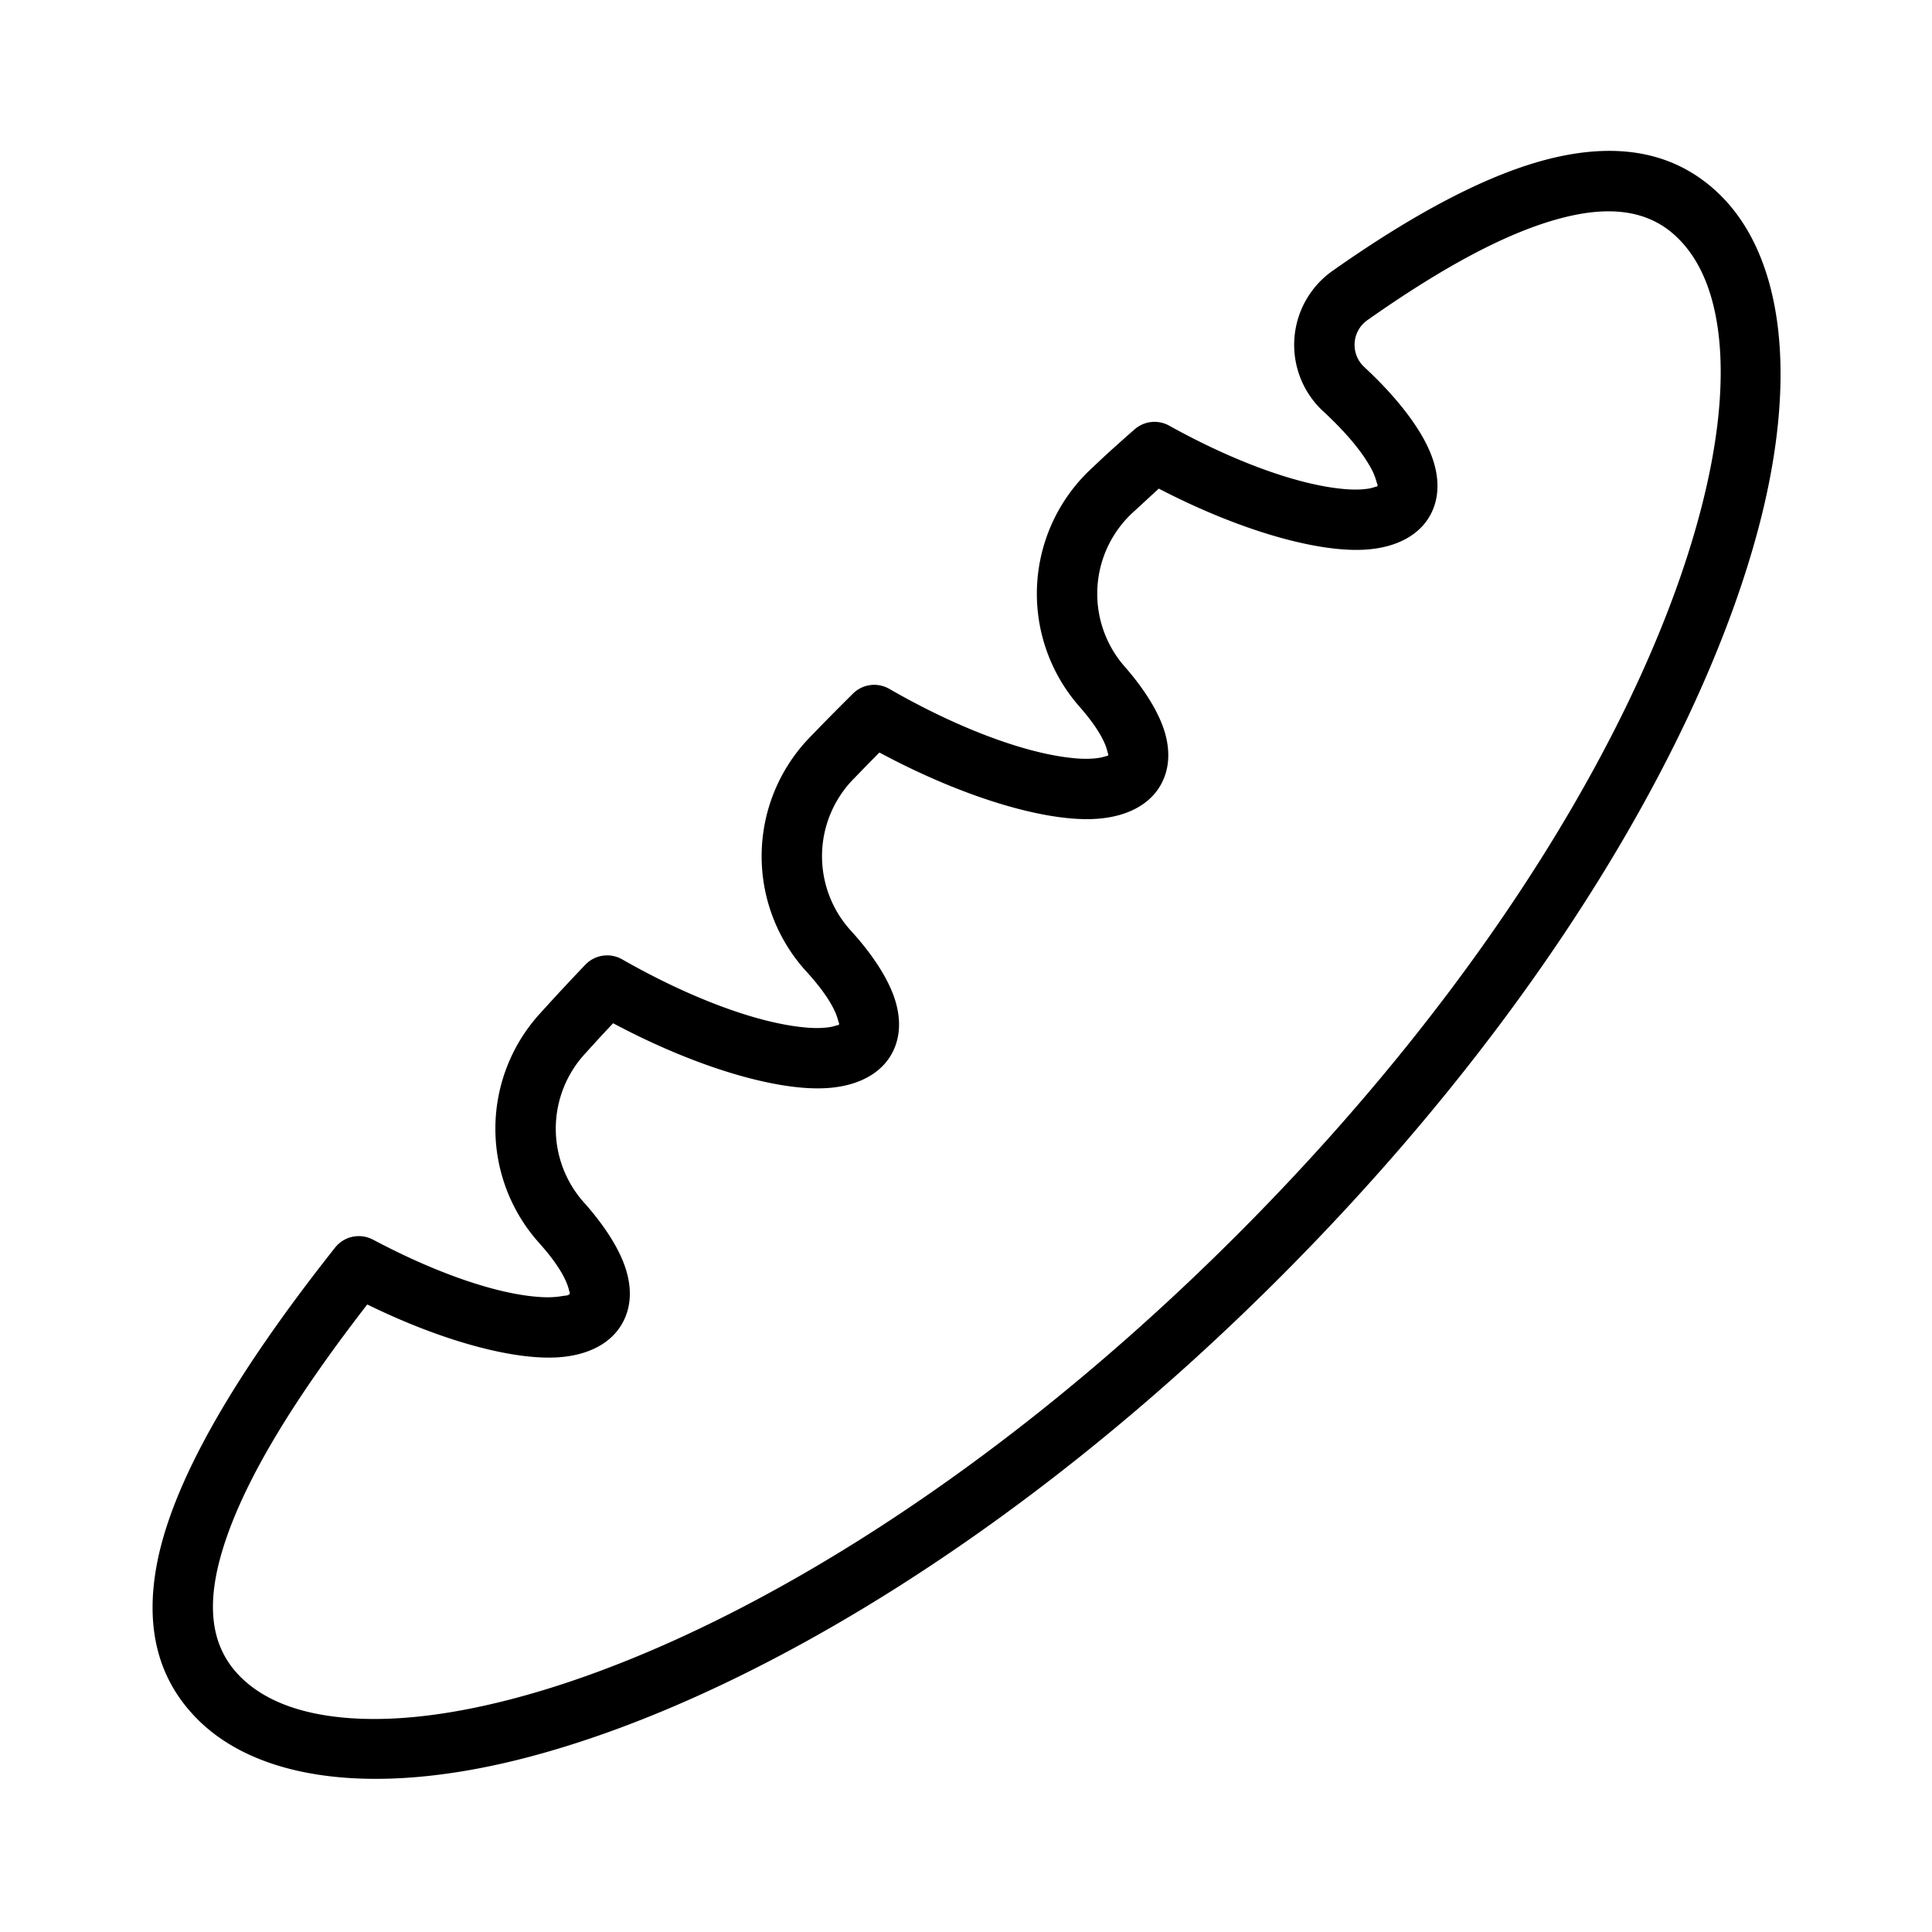 <svg xmlns="http://www.w3.org/2000/svg" fill-rule="evenodd" stroke-linejoin="round" stroke-miterlimit="2" clip-rule="evenodd" viewBox="0 0 32 32"><path d="M18.108 7.733c.227-.218.457-.422.685-.622a.5.5 0 0 1 .572-.061c1.089.605 2.137.979 2.877 1.048q.243.024.426-.005a.6.6 0 0 0 .104-.027c.016-.006.034-.003.041-.015.011-.019-.006-.042-.013-.069a1 1 0 0 0-.098-.238c-.156-.284-.431-.604-.792-.938l-.004-.003a1.5 1.5 0 0 1 .168-2.319c1.372-.966 2.584-1.605 3.604-1.857 1.171-.289 2.119-.091 2.829.618 1.019 1.02 1.281 2.978.626 5.475-.912 3.473-3.556 8.06-7.94 12.445s-8.972 7.028-12.445 7.939c-2.497.656-4.455.394-5.474-.625-.667-.667-.881-1.543-.667-2.616.277-1.383 1.317-3.145 2.944-5.2a.5.5 0 0 1 .627-.13v-.001c1.043.555 2.033.895 2.731.948q.226.018.396-.012c.056-.011.109-.003.13-.039.009-.016-.005-.034-.01-.056a.7.7 0 0 0-.039-.122c-.083-.203-.246-.43-.467-.676a2.833 2.833 0 0 1 .043-3.808q.355-.393.733-.788a.5.5 0 0 1 .61-.089c1.123.641 2.213 1.043 2.984 1.123q.256.029.449 0a.6.6 0 0 0 .111-.027c.018-.006.038-.003.046-.016.01-.017-.006-.038-.011-.061a1 1 0 0 0-.043-.128c-.09-.211-.262-.446-.496-.702a2.83 2.83 0 0 1 .1-3.899c.294-.306.55-.56.684-.693a.5.5 0 0 1 .601-.077c1.13.651 2.231 1.059 3.01 1.143q.26.03.454.001a.6.6 0 0 0 .114-.027c.018-.006.038-.003.046-.017s-.005-.032-.009-.052a1 1 0 0 0-.036-.116c-.079-.197-.234-.417-.447-.658a2.83 2.83 0 0 1 .246-3.951M6.083 21.606c-1.129 1.458-1.936 2.742-2.319 3.828-.347.983-.344 1.776.217 2.338.391.391.971.606 1.687.675.799.078 1.755-.029 2.826-.31 3.351-.879 7.762-3.45 11.992-7.68 4.229-4.229 6.8-8.641 7.679-11.991.281-1.071.388-2.028.311-2.826-.07-.716-.284-1.296-.676-1.687-.469-.47-1.108-.547-1.882-.355-.927.229-2.021.826-3.27 1.705a.5.5 0 0 0-.056.772l-.003-.003c.557.516.937 1.019 1.104 1.431.169.415.144.774-.014 1.048-.178.308-.544.526-1.092.554-.781.04-2.049-.314-3.394-1.012l-.408.376a1.83 1.83 0 0 0-.169 2.558c.367.416.599.812.687 1.138.088.329.05.615-.083.845-.182.315-.562.536-1.132.556-.815.029-2.137-.358-3.522-1.102-.117.118-.257.26-.408.417a1.83 1.83 0 0 0-.072 2.526c.395.432.649.845.748 1.185.1.343.064.64-.073.878-.181.313-.559.534-1.124.555-.806.031-2.11-.346-3.482-1.077q-.23.244-.455.494a1.834 1.834 0 0 0-.035 2.467c.38.424.622.827.715 1.16.094.335.057.626-.079.86-.173.301-.524.515-1.049.552-.729.05-1.902-.254-3.169-.875"/></svg>